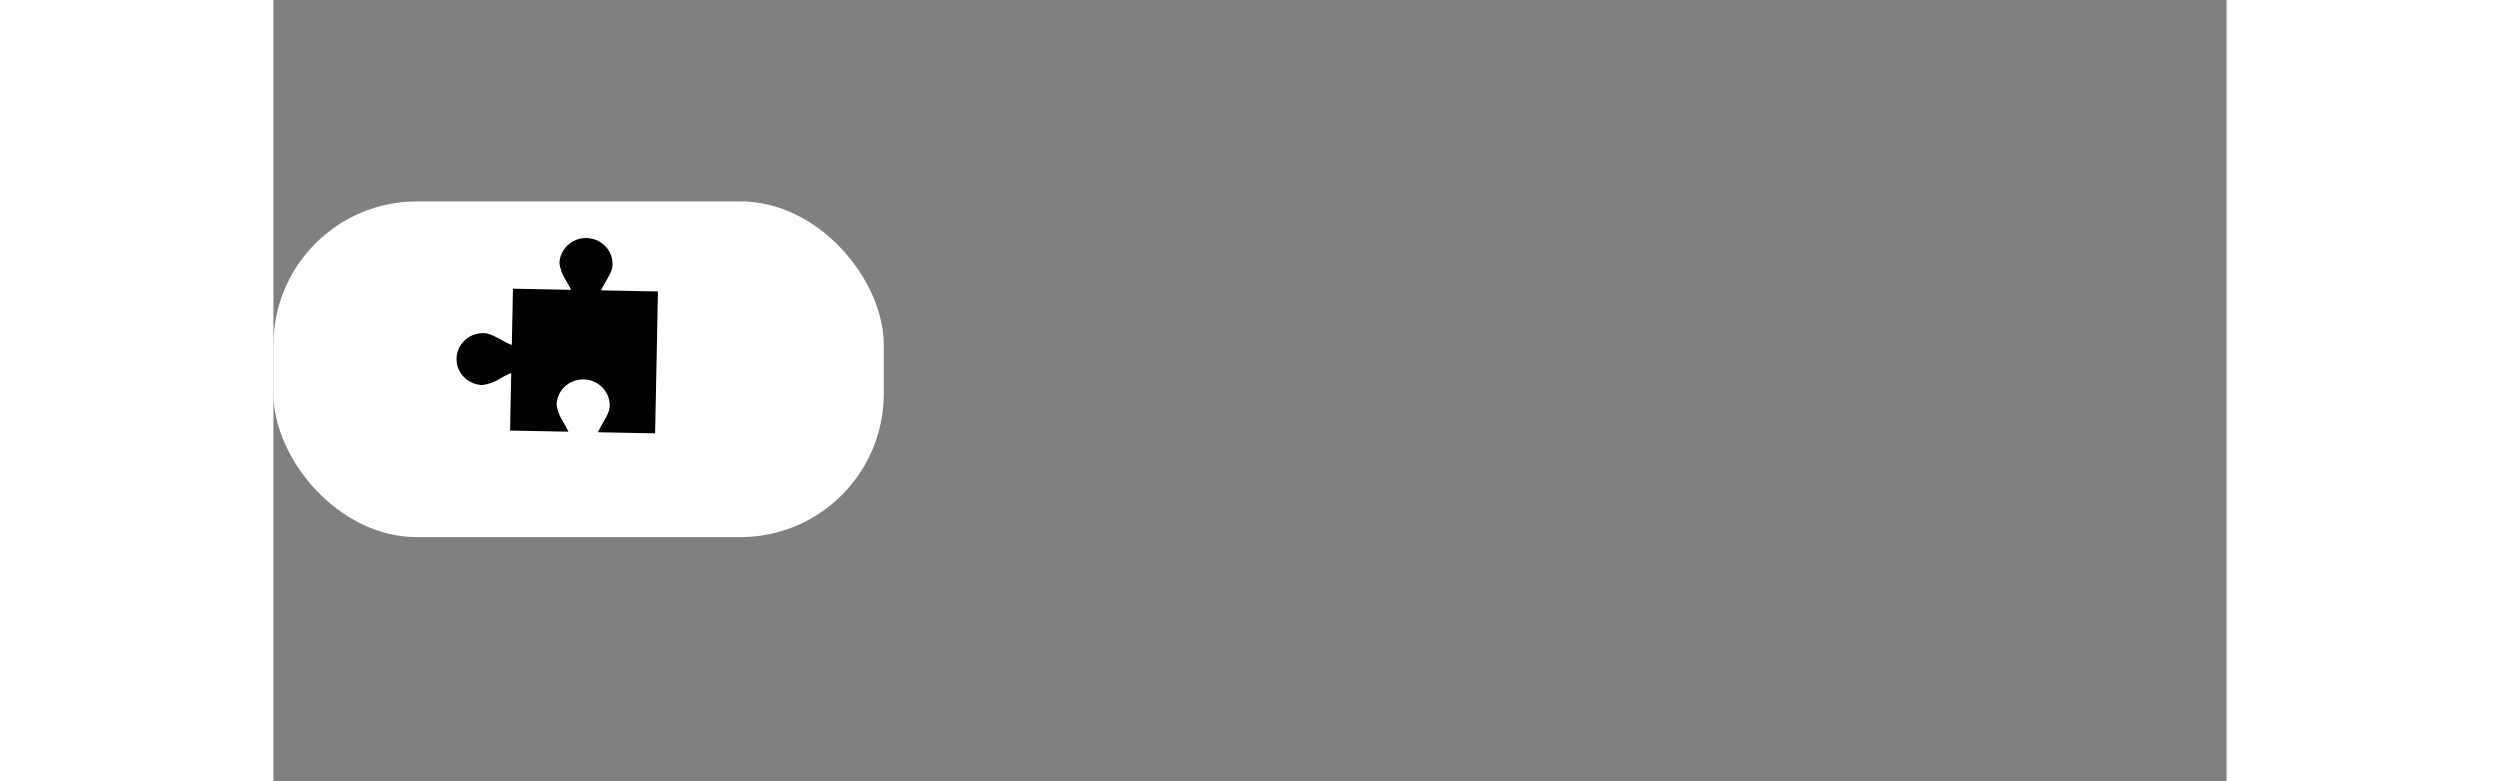 <svg width="320" height="100" viewBox="0 0 320 128" fill="none" xmlns="http://www.w3.org/2000/svg">
<rect x="0" y="0" width="320" height="128" fill="#808080" stroke="none"/>
<rect y="33" width="100" height="55" rx="23.5" fill="white"/>
<path d="M55.561 43.331C55.564 43.277 55.564 43.223 55.561 43.169C55.537 42.056 55.069 40.996 54.257 40.217C53.444 39.438 52.351 39.001 51.213 39C50.075 38.999 48.981 39.435 48.168 40.213C47.354 40.992 46.884 42.051 46.86 43.164C47.195 45.266 48.074 45.929 48.758 47.484L39.242 47.301L39.057 56.53C37.254 55.843 35.959 54.607 34.429 54.579C34.373 54.575 34.318 54.575 34.263 54.579C33.125 54.601 32.042 55.059 31.245 55.853C30.448 56.648 30.001 57.716 30 58.829C29.999 59.942 30.444 61.011 31.239 61.807C32.035 62.602 33.117 63.062 34.255 63.086C36.532 62.74 37.157 61.794 38.962 61.114L38.77 70.543L48.328 70.727C47.642 69.108 46.733 68.461 46.393 66.32C46.417 65.207 46.887 64.148 47.7 63.369C48.514 62.591 49.607 62.156 50.745 62.156C51.883 62.157 52.975 62.594 53.788 63.373C54.601 64.152 55.069 65.212 55.092 66.325C55.095 66.379 55.095 66.433 55.092 66.487C55.063 67.924 53.894 69.155 53.175 70.82L62.533 71L63 47.752L53.677 47.573C54.403 45.956 55.532 44.746 55.561 43.331Z" fill="black"/>
</svg>